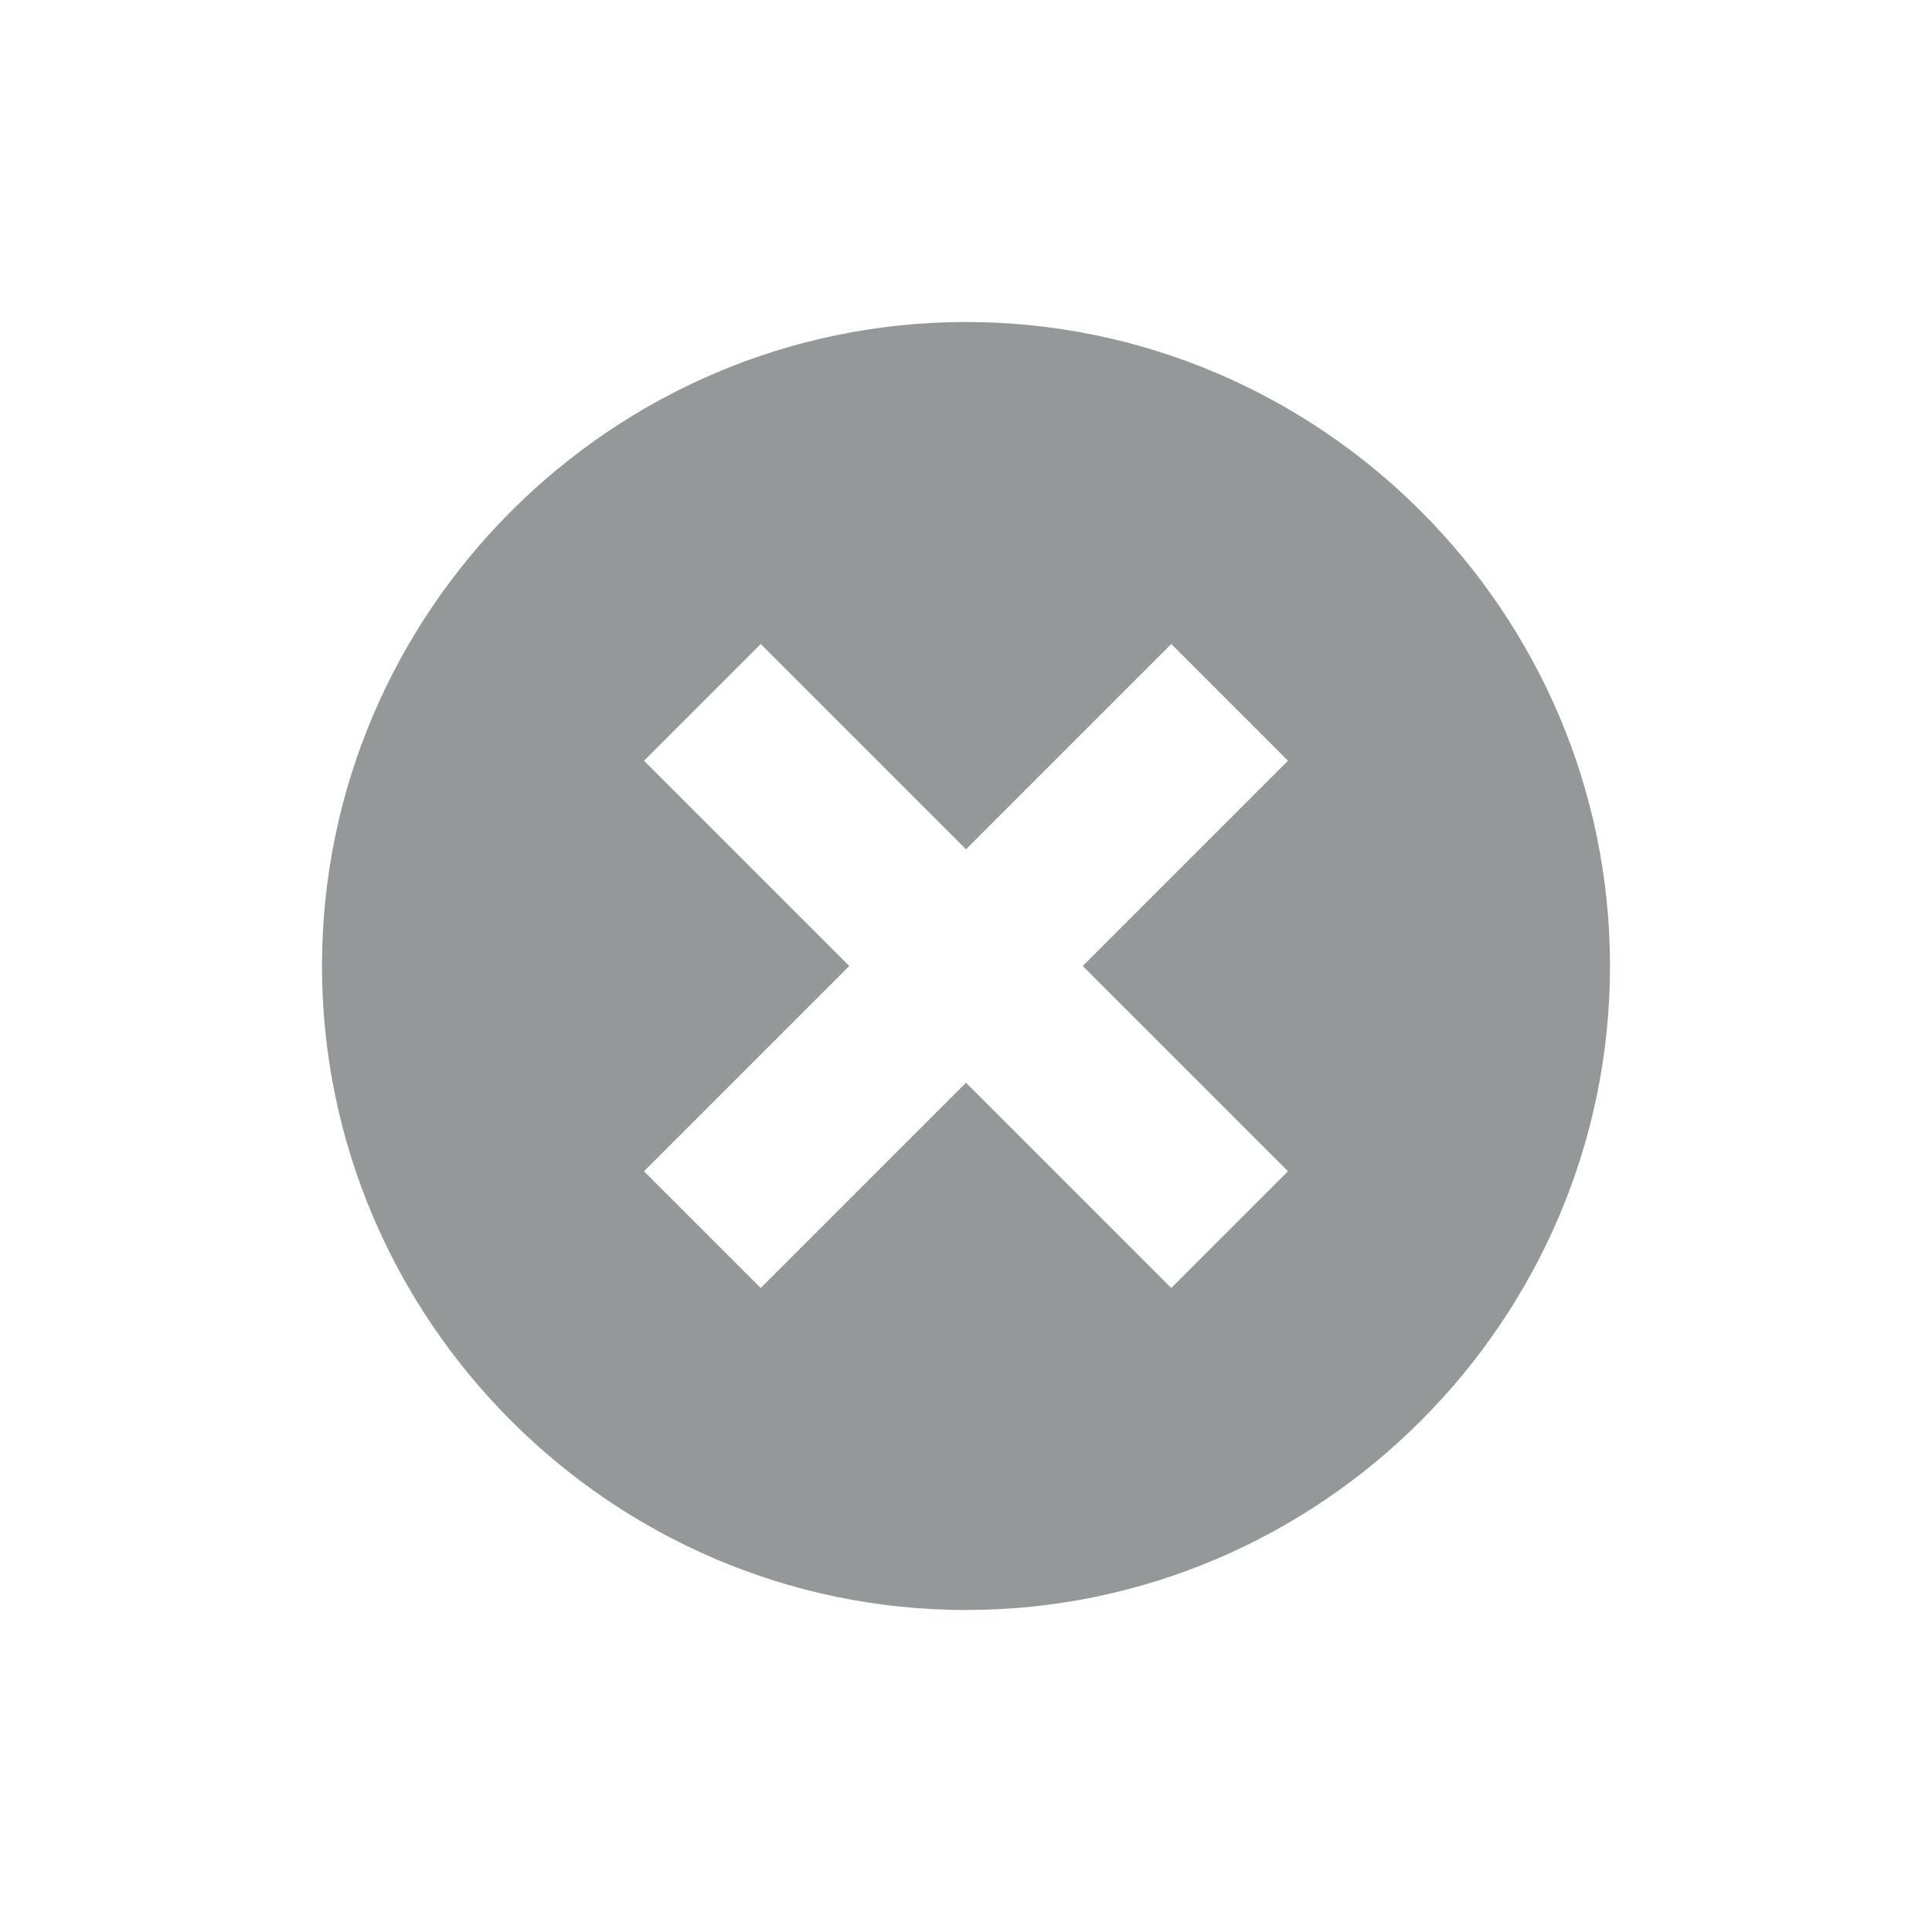 <svg xmlns="http://www.w3.org/2000/svg" width="24" height="24" viewBox="0 0 24 24">
  <path fill="#959899" d="M12 4c-4.4 0-8 3.6-8 8s3.6 8 8 8 8-3.6 8-8-3.6-8-8-8zm4 10.55L14.55 16 12 13.45 9.45 16 8 14.55 10.55 12 8 9.45 9.45 8 12 10.55 14.55 8 16 9.45 13.45 12 16 14.55z"/>
</svg>
